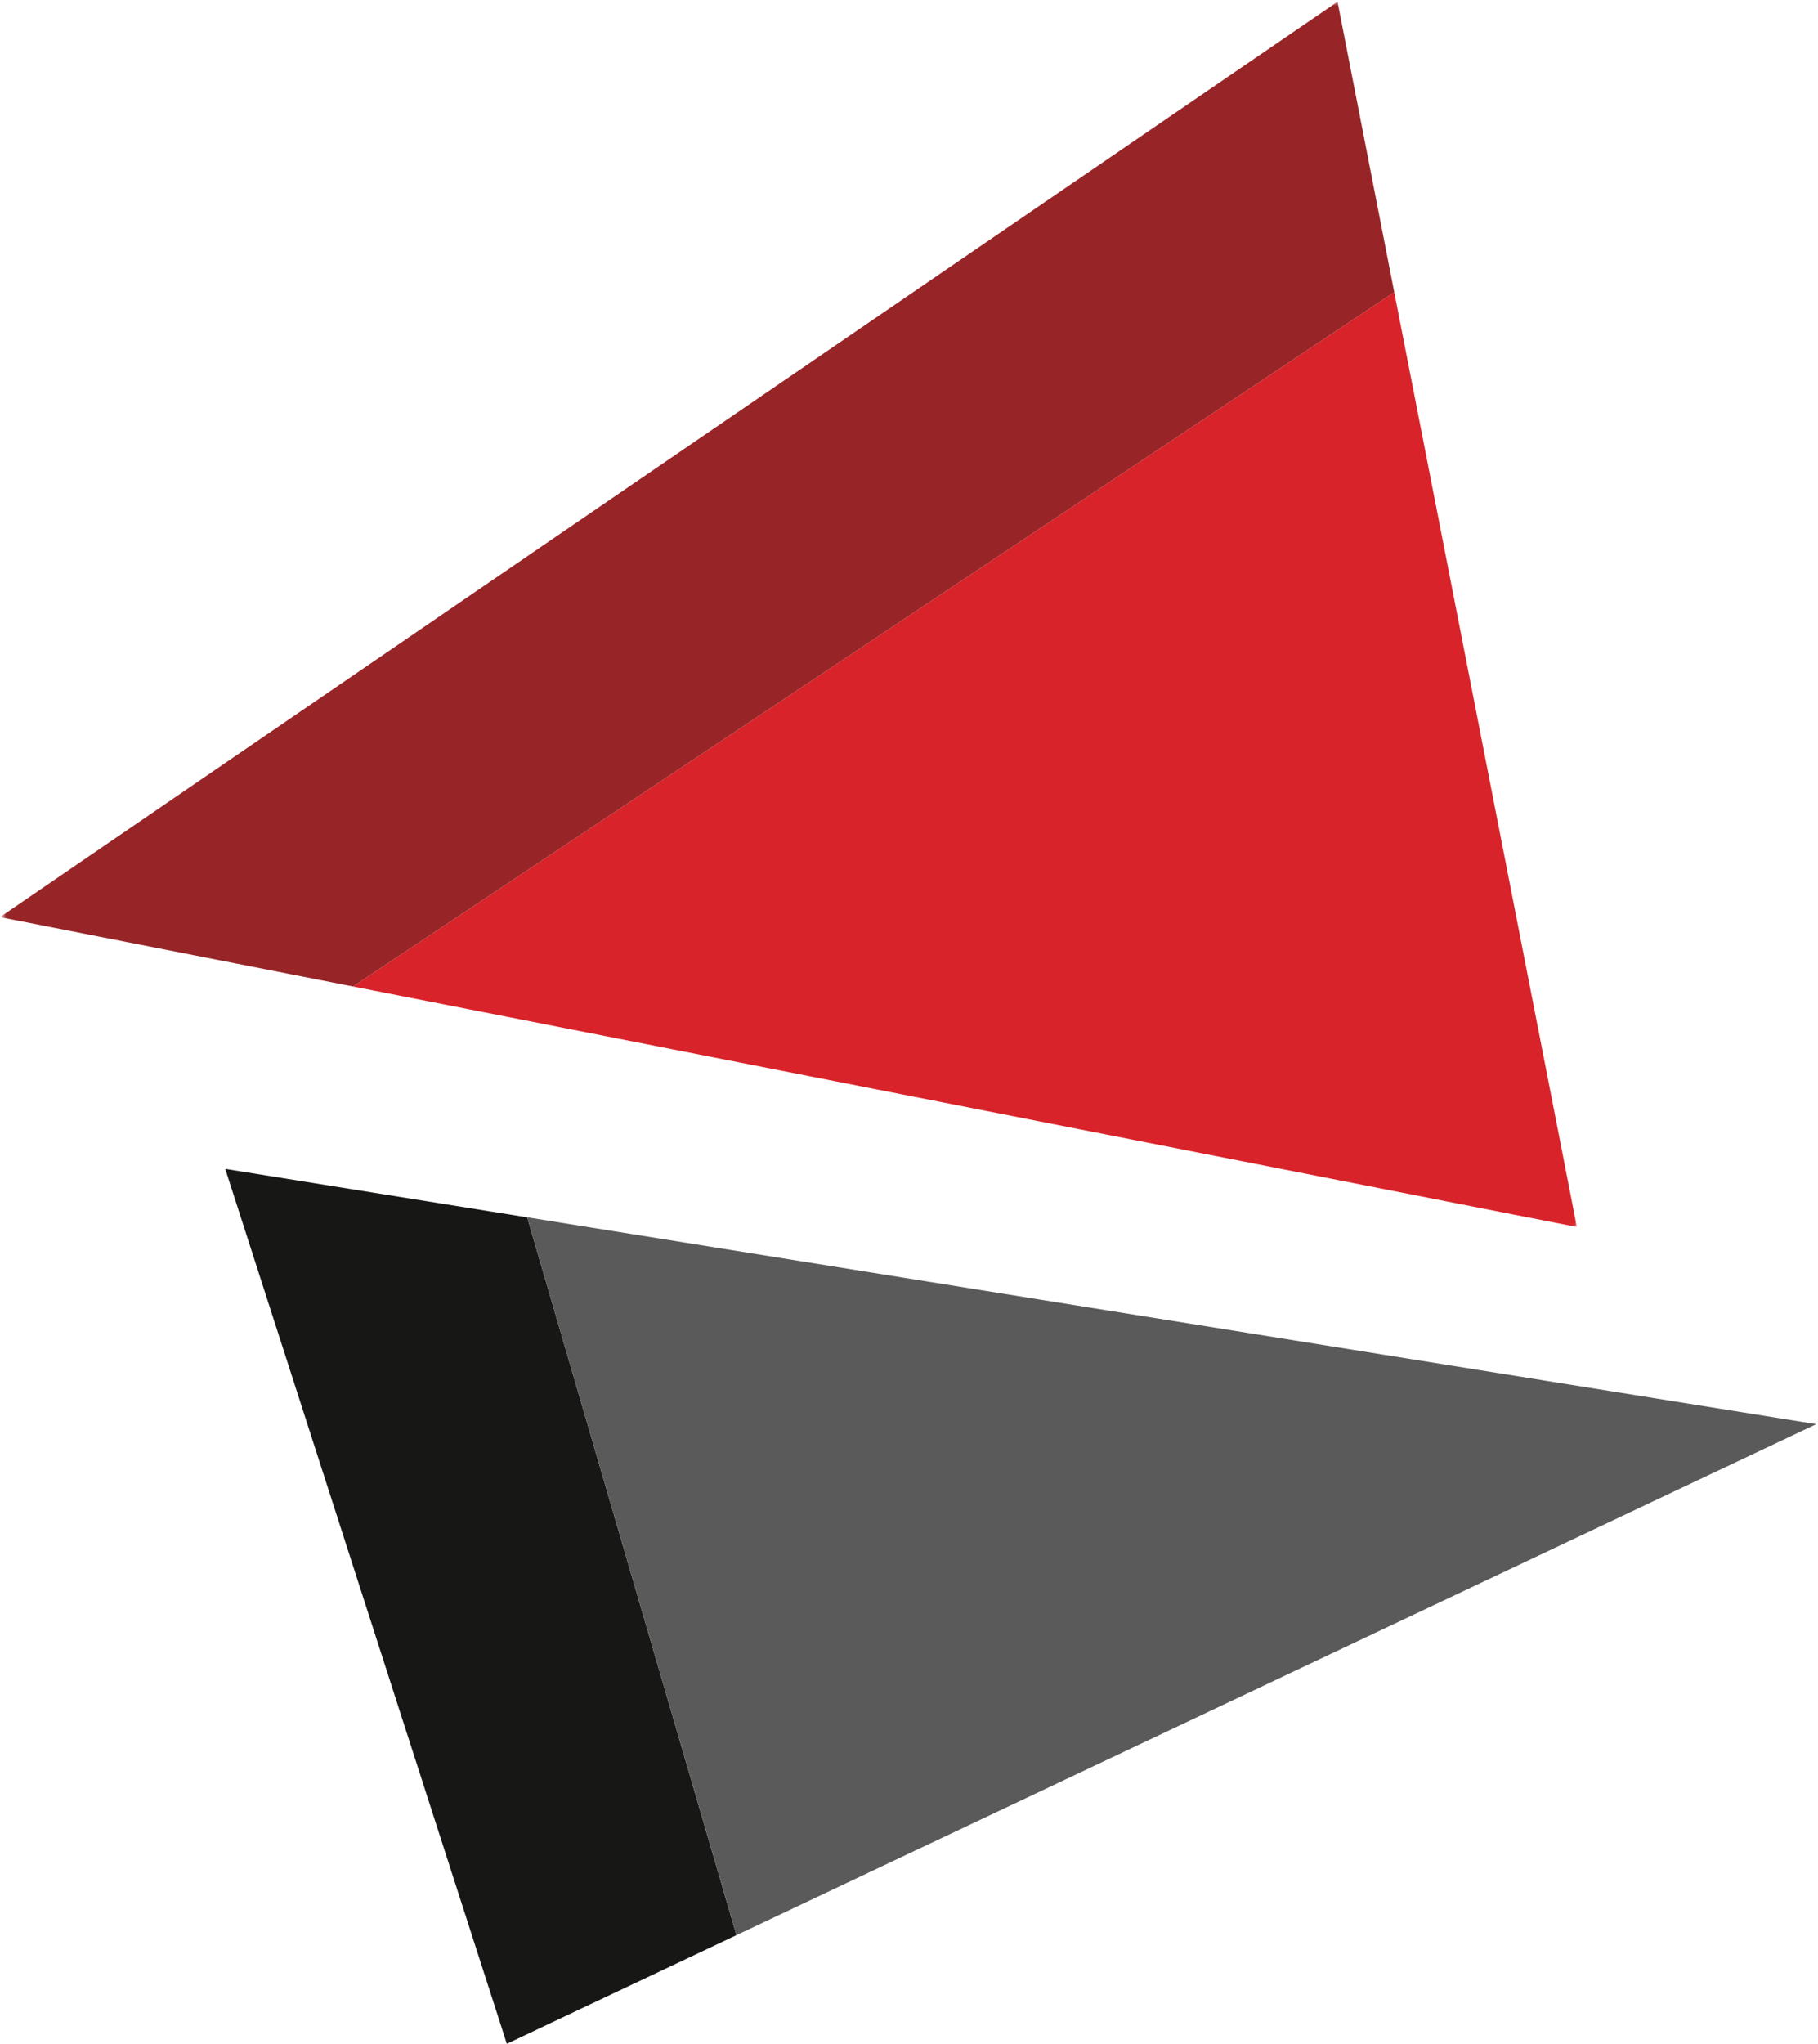<?xml version="1.0" encoding="UTF-8"?>
<svg viewBox="0 0 452 508" version="1.1" xmlns="http://www.w3.org/2000/svg" xmlns:xlink="http://www.w3.org/1999/xlink">
    <!-- Generator: Sketch 58 (84663) - https://sketch.com -->
    <title>nolan-fav</title>
    <desc>Created with Sketch.</desc>
    <defs>
        <polygon id="path-1" points="0.614 4.434 392.049 4.434 392.049 308.972 0.614 308.972"></polygon>
        <polygon id="path-3" points="0.614 4.434 392.049 4.434 392.049 308.972 0.614 308.972"></polygon>
    </defs>
    <g id="Favicons" stroke="none" stroke-width="1" fill="none" fill-rule="evenodd">
        <g id="nolan-fav" transform="translate(0, -4)">
            <polyline id="Fill-1" fill="#171716" fill-rule="nonzero" points="56.003 294.533 126.013 512 183.101 484.987 131.072 306.575 56.003 294.533"></polyline>
            <polyline id="Fill-2" fill="#5A5A5A" fill-rule="nonzero" points="131.072 306.565 183.112 484.987 451.564 357.98 131.072 306.565"></polyline>
            <g id="Group-6">
                <g id="Fill-3-Clipped">
                    <mask id="mask-2" fill="white">
                        <use xlink:href="#path-1"></use>
                    </mask>
                    <g id="path-1"></g>
                    <polyline id="Fill-3" fill="#D8232A" fill-rule="nonzero" mask="url(#mask-2)" points="346.644 76.616 87.767 249.201 392.049 308.972 346.644 76.616"></polyline>
                </g>
                <g id="Fill-5-Clipped">
                    <mask id="mask-4" fill="white">
                        <use xlink:href="#path-3"></use>
                    </mask>
                    <g id="path-1"></g>
                    <polyline id="Fill-5" fill="#972528" fill-rule="nonzero" mask="url(#mask-4)" points="332.544 4.434 0 231.956 87.767 249.201 346.644 76.616 332.544 4.434"></polyline>
                </g>
            </g>
        </g>
    </g>
</svg>